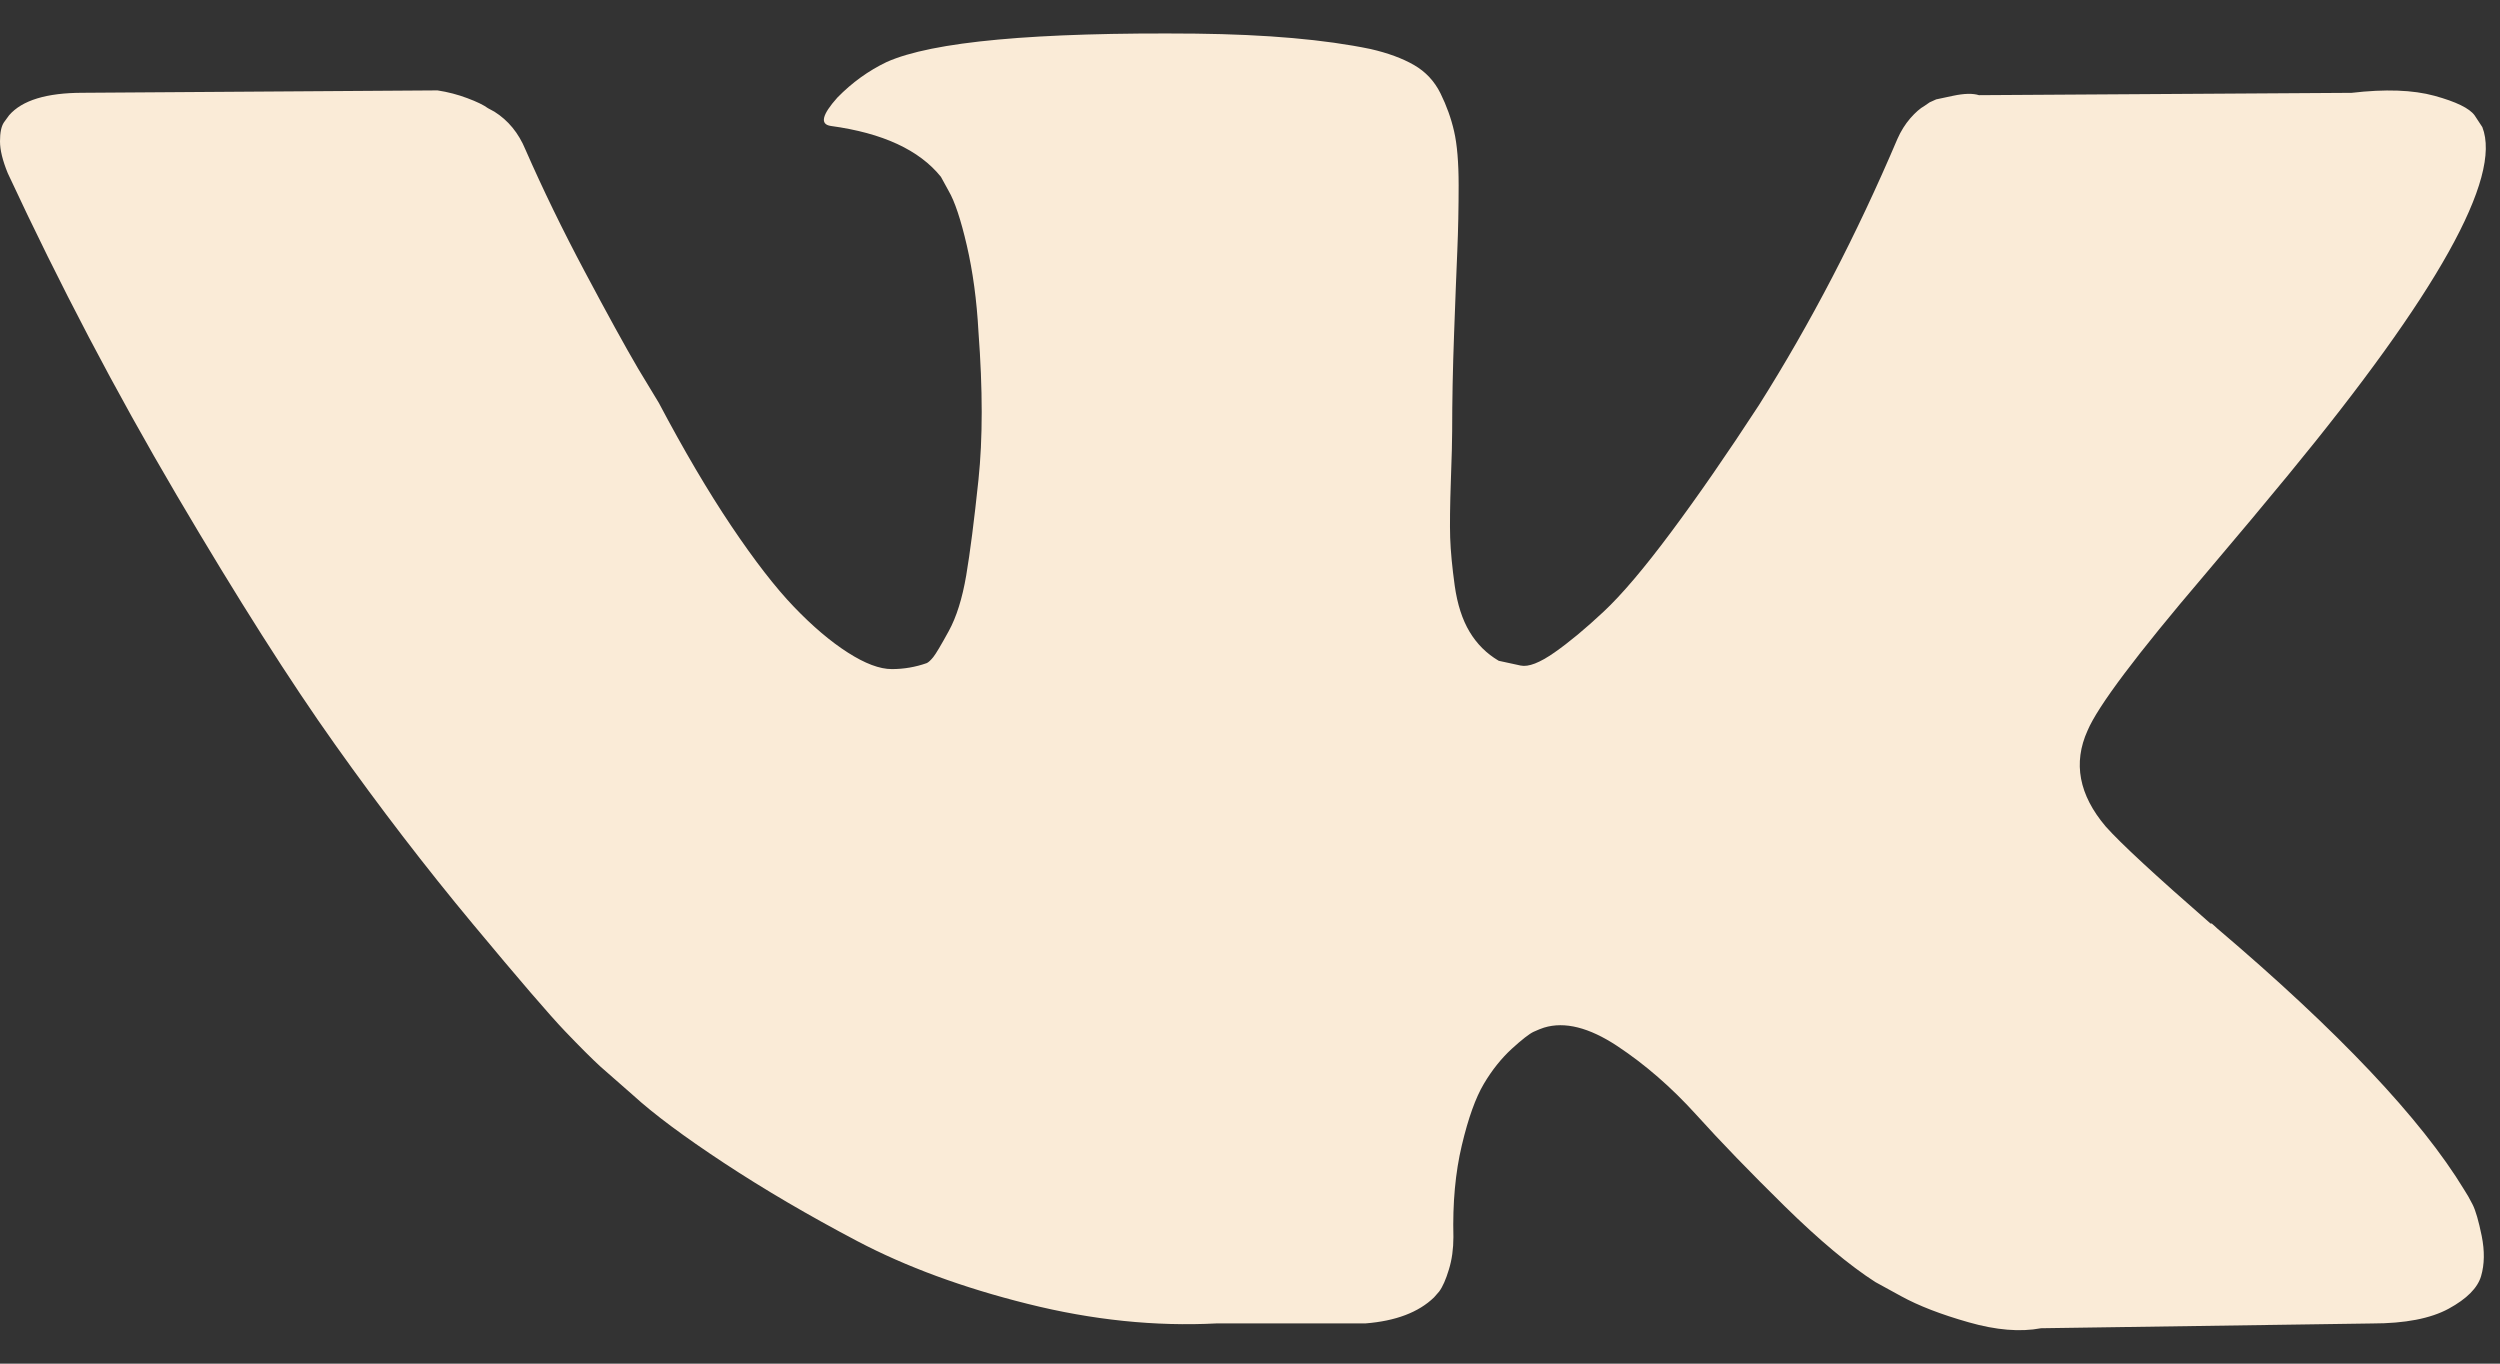 <svg width="44" height="24" viewBox="0 0 44 24" fill="none" xmlns="http://www.w3.org/2000/svg">
<rect x="0" y="0" width="44" height="24" fill="#333333" stroke="none"/>
<path d="M43.518 21.2C43.465 21.096 43.416 21.009 43.37 20.94C42.611 19.69 41.16 18.155 39.019 16.337L38.974 16.295L38.951 16.275L38.928 16.254H38.905C37.934 15.407 37.318 14.837 37.06 14.546C36.589 13.99 36.483 13.428 36.741 12.858C36.923 12.428 37.607 11.519 38.791 10.13C39.414 9.395 39.907 8.805 40.272 8.36C42.899 5.167 44.038 3.126 43.689 2.237L43.553 2.03C43.462 1.905 43.226 1.79 42.847 1.686C42.467 1.582 41.981 1.565 41.389 1.634L34.829 1.675C34.722 1.641 34.571 1.644 34.373 1.686C34.175 1.728 34.077 1.749 34.077 1.749L33.962 1.801L33.872 1.863C33.796 1.905 33.712 1.978 33.621 2.082C33.531 2.186 33.455 2.308 33.394 2.446C32.68 4.126 31.868 5.688 30.956 7.132C30.395 7.993 29.878 8.739 29.407 9.371C28.936 10.003 28.542 10.468 28.223 10.766C27.904 11.065 27.616 11.304 27.357 11.485C27.099 11.665 26.902 11.742 26.765 11.714C26.628 11.686 26.5 11.658 26.378 11.63C26.165 11.505 25.994 11.335 25.865 11.12C25.736 10.905 25.649 10.634 25.603 10.308C25.558 9.981 25.531 9.701 25.523 9.464C25.516 9.229 25.52 8.895 25.535 8.465C25.551 8.034 25.558 7.743 25.558 7.59C25.558 7.062 25.569 6.49 25.592 5.872C25.615 5.254 25.633 4.764 25.649 4.404C25.664 4.043 25.672 3.661 25.672 3.258C25.672 2.856 25.645 2.54 25.592 2.311C25.54 2.082 25.459 1.859 25.353 1.644C25.247 1.429 25.091 1.262 24.886 1.144C24.681 1.026 24.427 0.933 24.123 0.863C23.318 0.696 22.293 0.606 21.048 0.592C18.223 0.565 16.409 0.731 15.604 1.092C15.285 1.245 14.996 1.453 14.738 1.717C14.465 2.022 14.427 2.189 14.624 2.217C15.535 2.341 16.18 2.64 16.56 3.112L16.697 3.362C16.803 3.543 16.91 3.862 17.016 4.32C17.122 4.778 17.191 5.285 17.221 5.84C17.297 6.854 17.297 7.722 17.221 8.444C17.145 9.166 17.073 9.728 17.005 10.13C16.936 10.533 16.834 10.86 16.697 11.109C16.56 11.359 16.469 11.512 16.424 11.567C16.378 11.623 16.34 11.658 16.31 11.671C16.112 11.741 15.907 11.776 15.695 11.776C15.482 11.776 15.224 11.679 14.92 11.484C14.617 11.29 14.302 11.023 13.975 10.682C13.648 10.342 13.28 9.866 12.87 9.256C12.46 8.645 12.035 7.923 11.595 7.09L11.23 6.486C11.002 6.097 10.691 5.531 10.296 4.788C9.901 4.046 9.552 3.327 9.248 2.633C9.127 2.341 8.945 2.119 8.702 1.966L8.588 1.904C8.512 1.848 8.39 1.789 8.223 1.727C8.056 1.664 7.882 1.619 7.7 1.591L1.458 1.633C0.82 1.633 0.388 1.765 0.16 2.029L0.069 2.154C0.023 2.223 0 2.334 0 2.487C0 2.64 0.046 2.827 0.137 3.049C1.048 5.007 2.039 6.895 3.109 8.714C4.18 10.533 5.11 11.998 5.9 13.108C6.689 14.219 7.494 15.267 8.314 16.253C9.134 17.239 9.677 17.87 9.943 18.148C10.209 18.426 10.417 18.634 10.569 18.773L11.139 19.273C11.503 19.606 12.039 20.005 12.745 20.47C13.451 20.935 14.233 21.393 15.091 21.845C15.949 22.296 16.947 22.664 18.087 22.948C19.225 23.233 20.334 23.348 21.412 23.292H24.032C24.563 23.25 24.966 23.098 25.239 22.834L25.33 22.73C25.391 22.647 25.448 22.518 25.5 22.345C25.554 22.171 25.58 21.98 25.58 21.772C25.565 21.175 25.614 20.637 25.728 20.158C25.841 19.68 25.971 19.319 26.116 19.075C26.26 18.832 26.424 18.628 26.605 18.461C26.787 18.295 26.917 18.194 26.993 18.159C27.069 18.124 27.129 18.101 27.175 18.086C27.539 17.975 27.968 18.083 28.462 18.409C28.956 18.736 29.419 19.139 29.852 19.617C30.285 20.097 30.805 20.634 31.412 21.231C32.02 21.828 32.551 22.272 33.006 22.564L33.462 22.814C33.766 22.981 34.161 23.134 34.647 23.272C35.132 23.411 35.557 23.446 35.922 23.377L41.753 23.293C42.33 23.293 42.779 23.206 43.097 23.033C43.416 22.859 43.606 22.668 43.667 22.46C43.728 22.252 43.731 22.016 43.678 21.752C43.624 21.488 43.571 21.304 43.518 21.2Z" fill="antiquewhite"/>
</svg>
